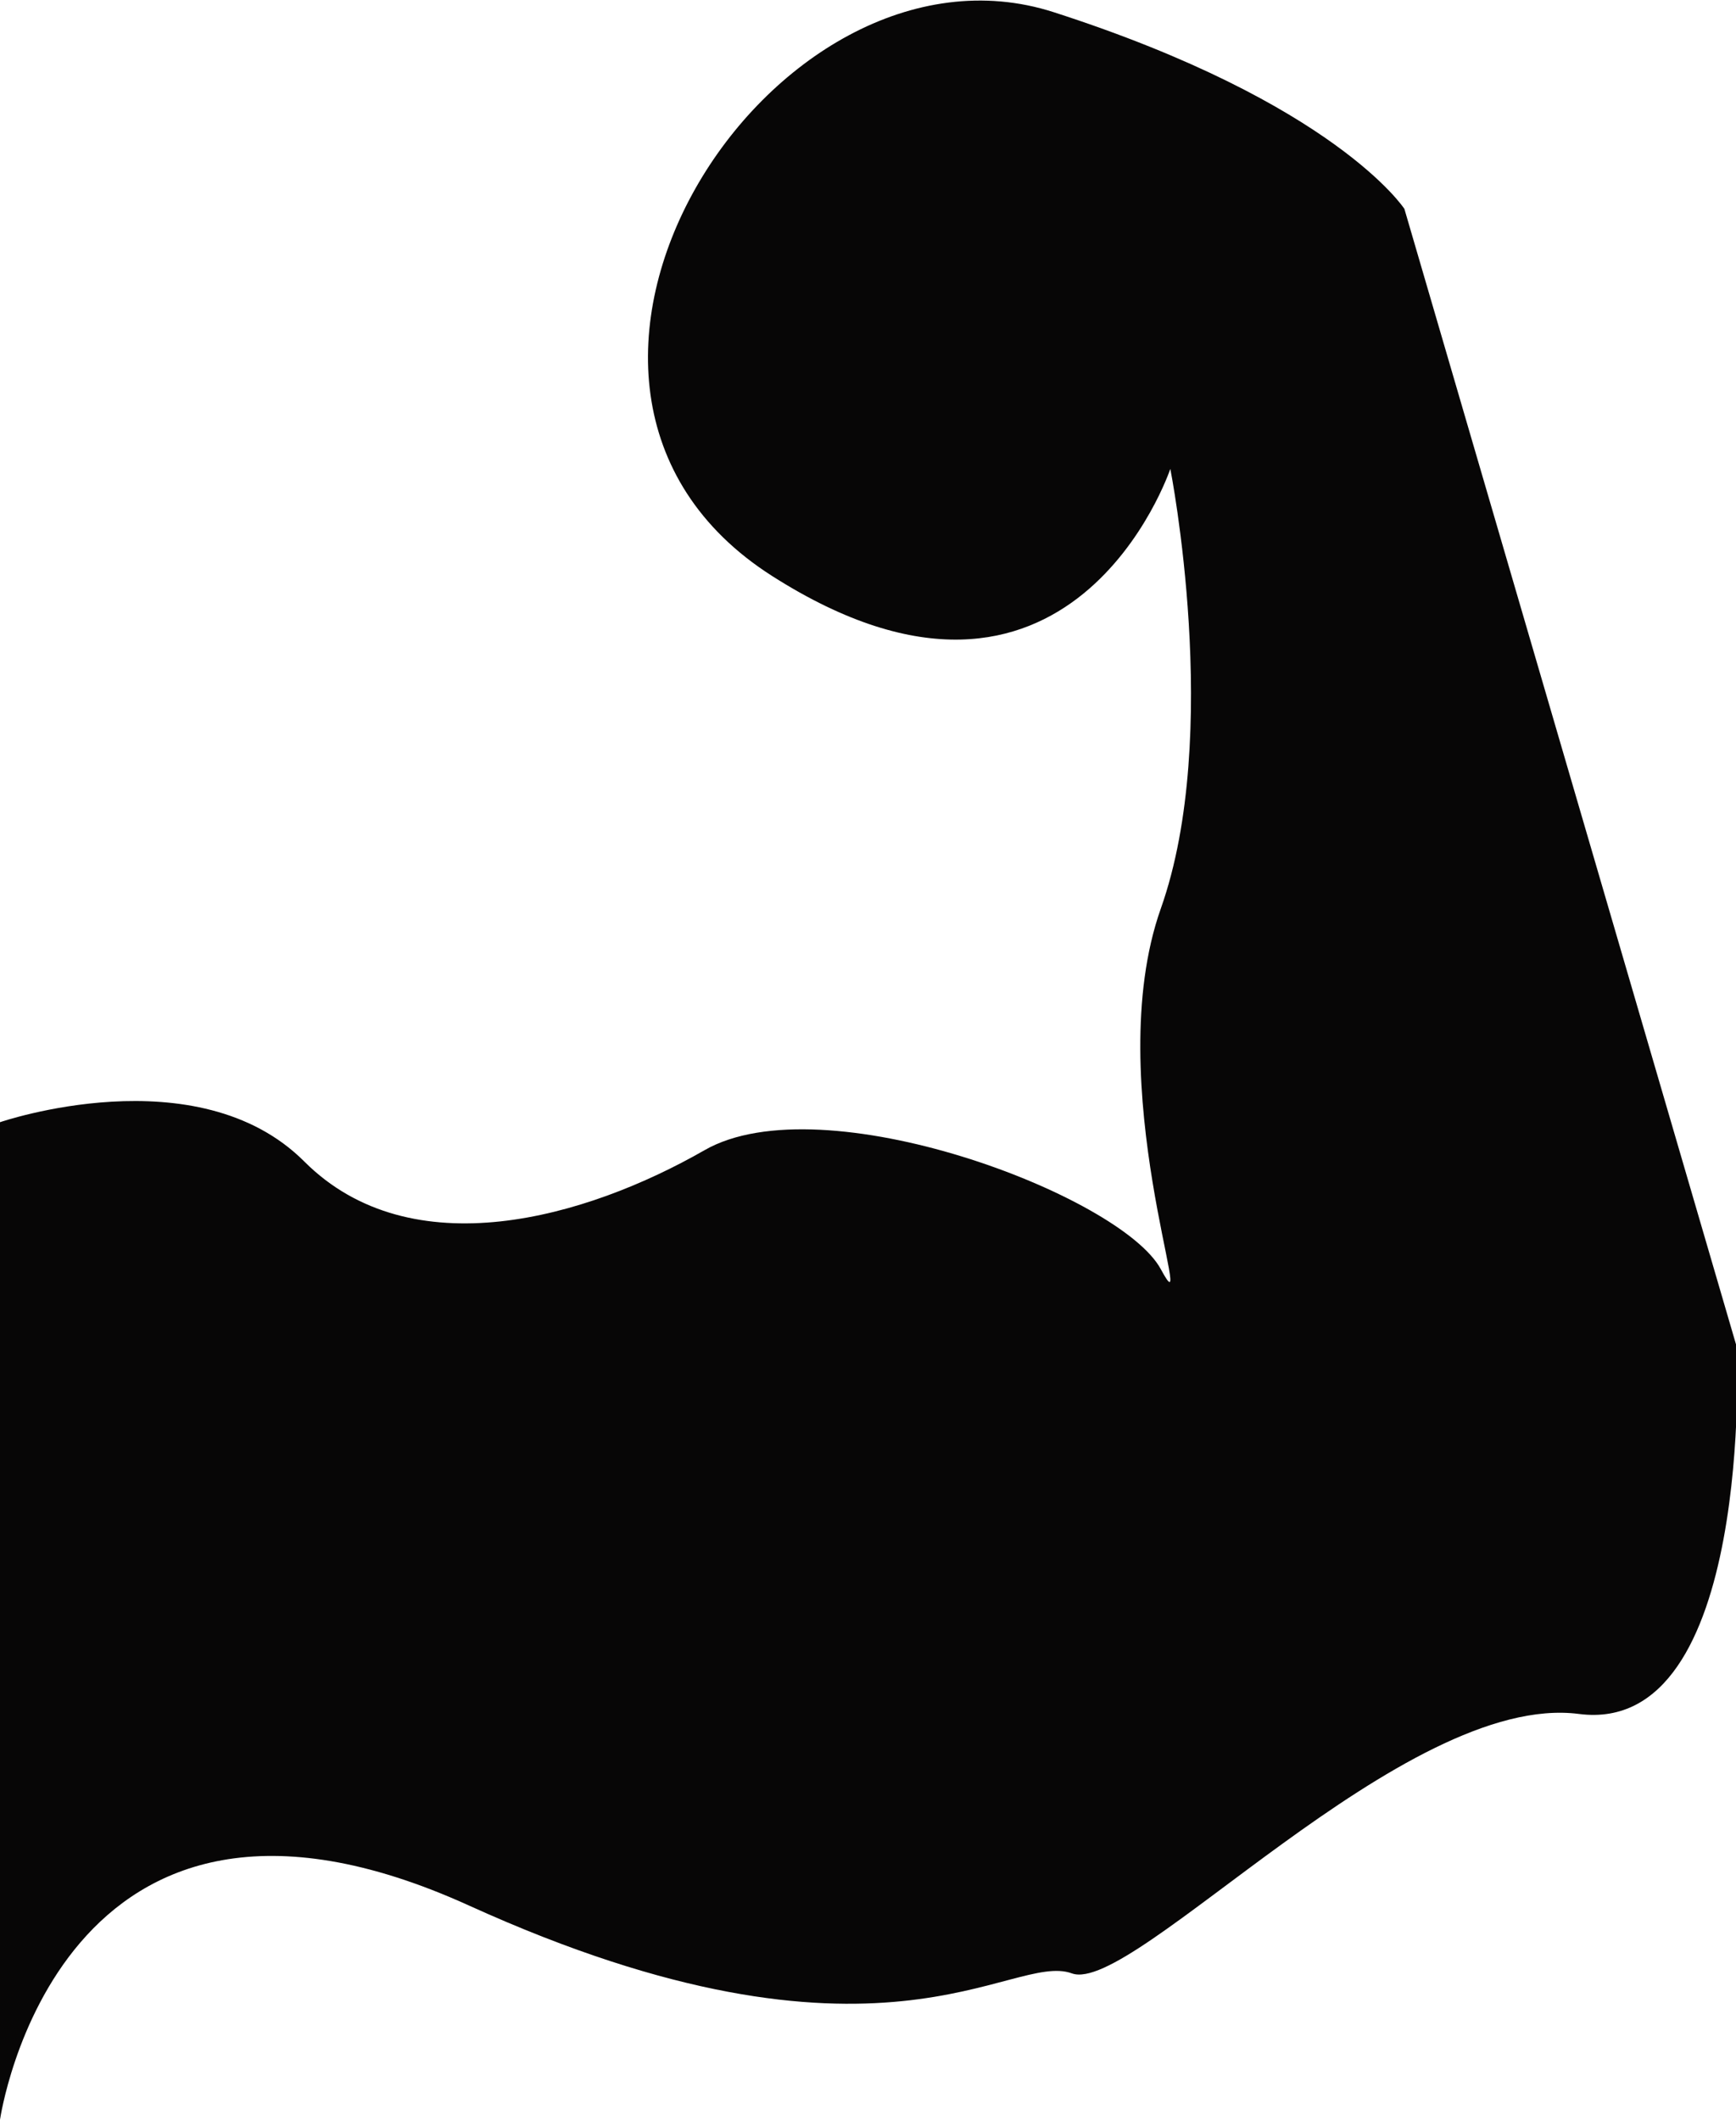 <svg id="Capa_1" data-name="Capa 1" xmlns="http://www.w3.org/2000/svg" viewBox="0 0 58.37 71.25"><defs><style>.cls-1{fill:#070606;}</style></defs><title>brazo</title><path class="cls-1" d="M422.78,426.46V392.93s6.63-2.28,10.23,1.32,9.48,1.9,13.46-.38,14,1.52,15.34,4-2.08-6.25,0-12.12.32-14.78.32-14.78-3.35,10-13.39,3.6,0-22,9.47-18.95S470,362.23,470,362.23l11.18,38.27s.57,13.08-5.31,12.32-15,9.47-17.05,8.72-6.44,4-20.27-2.28S422.78,426.46,422.78,426.46Z" transform="translate(-422.78 -355.21)"/></svg>
